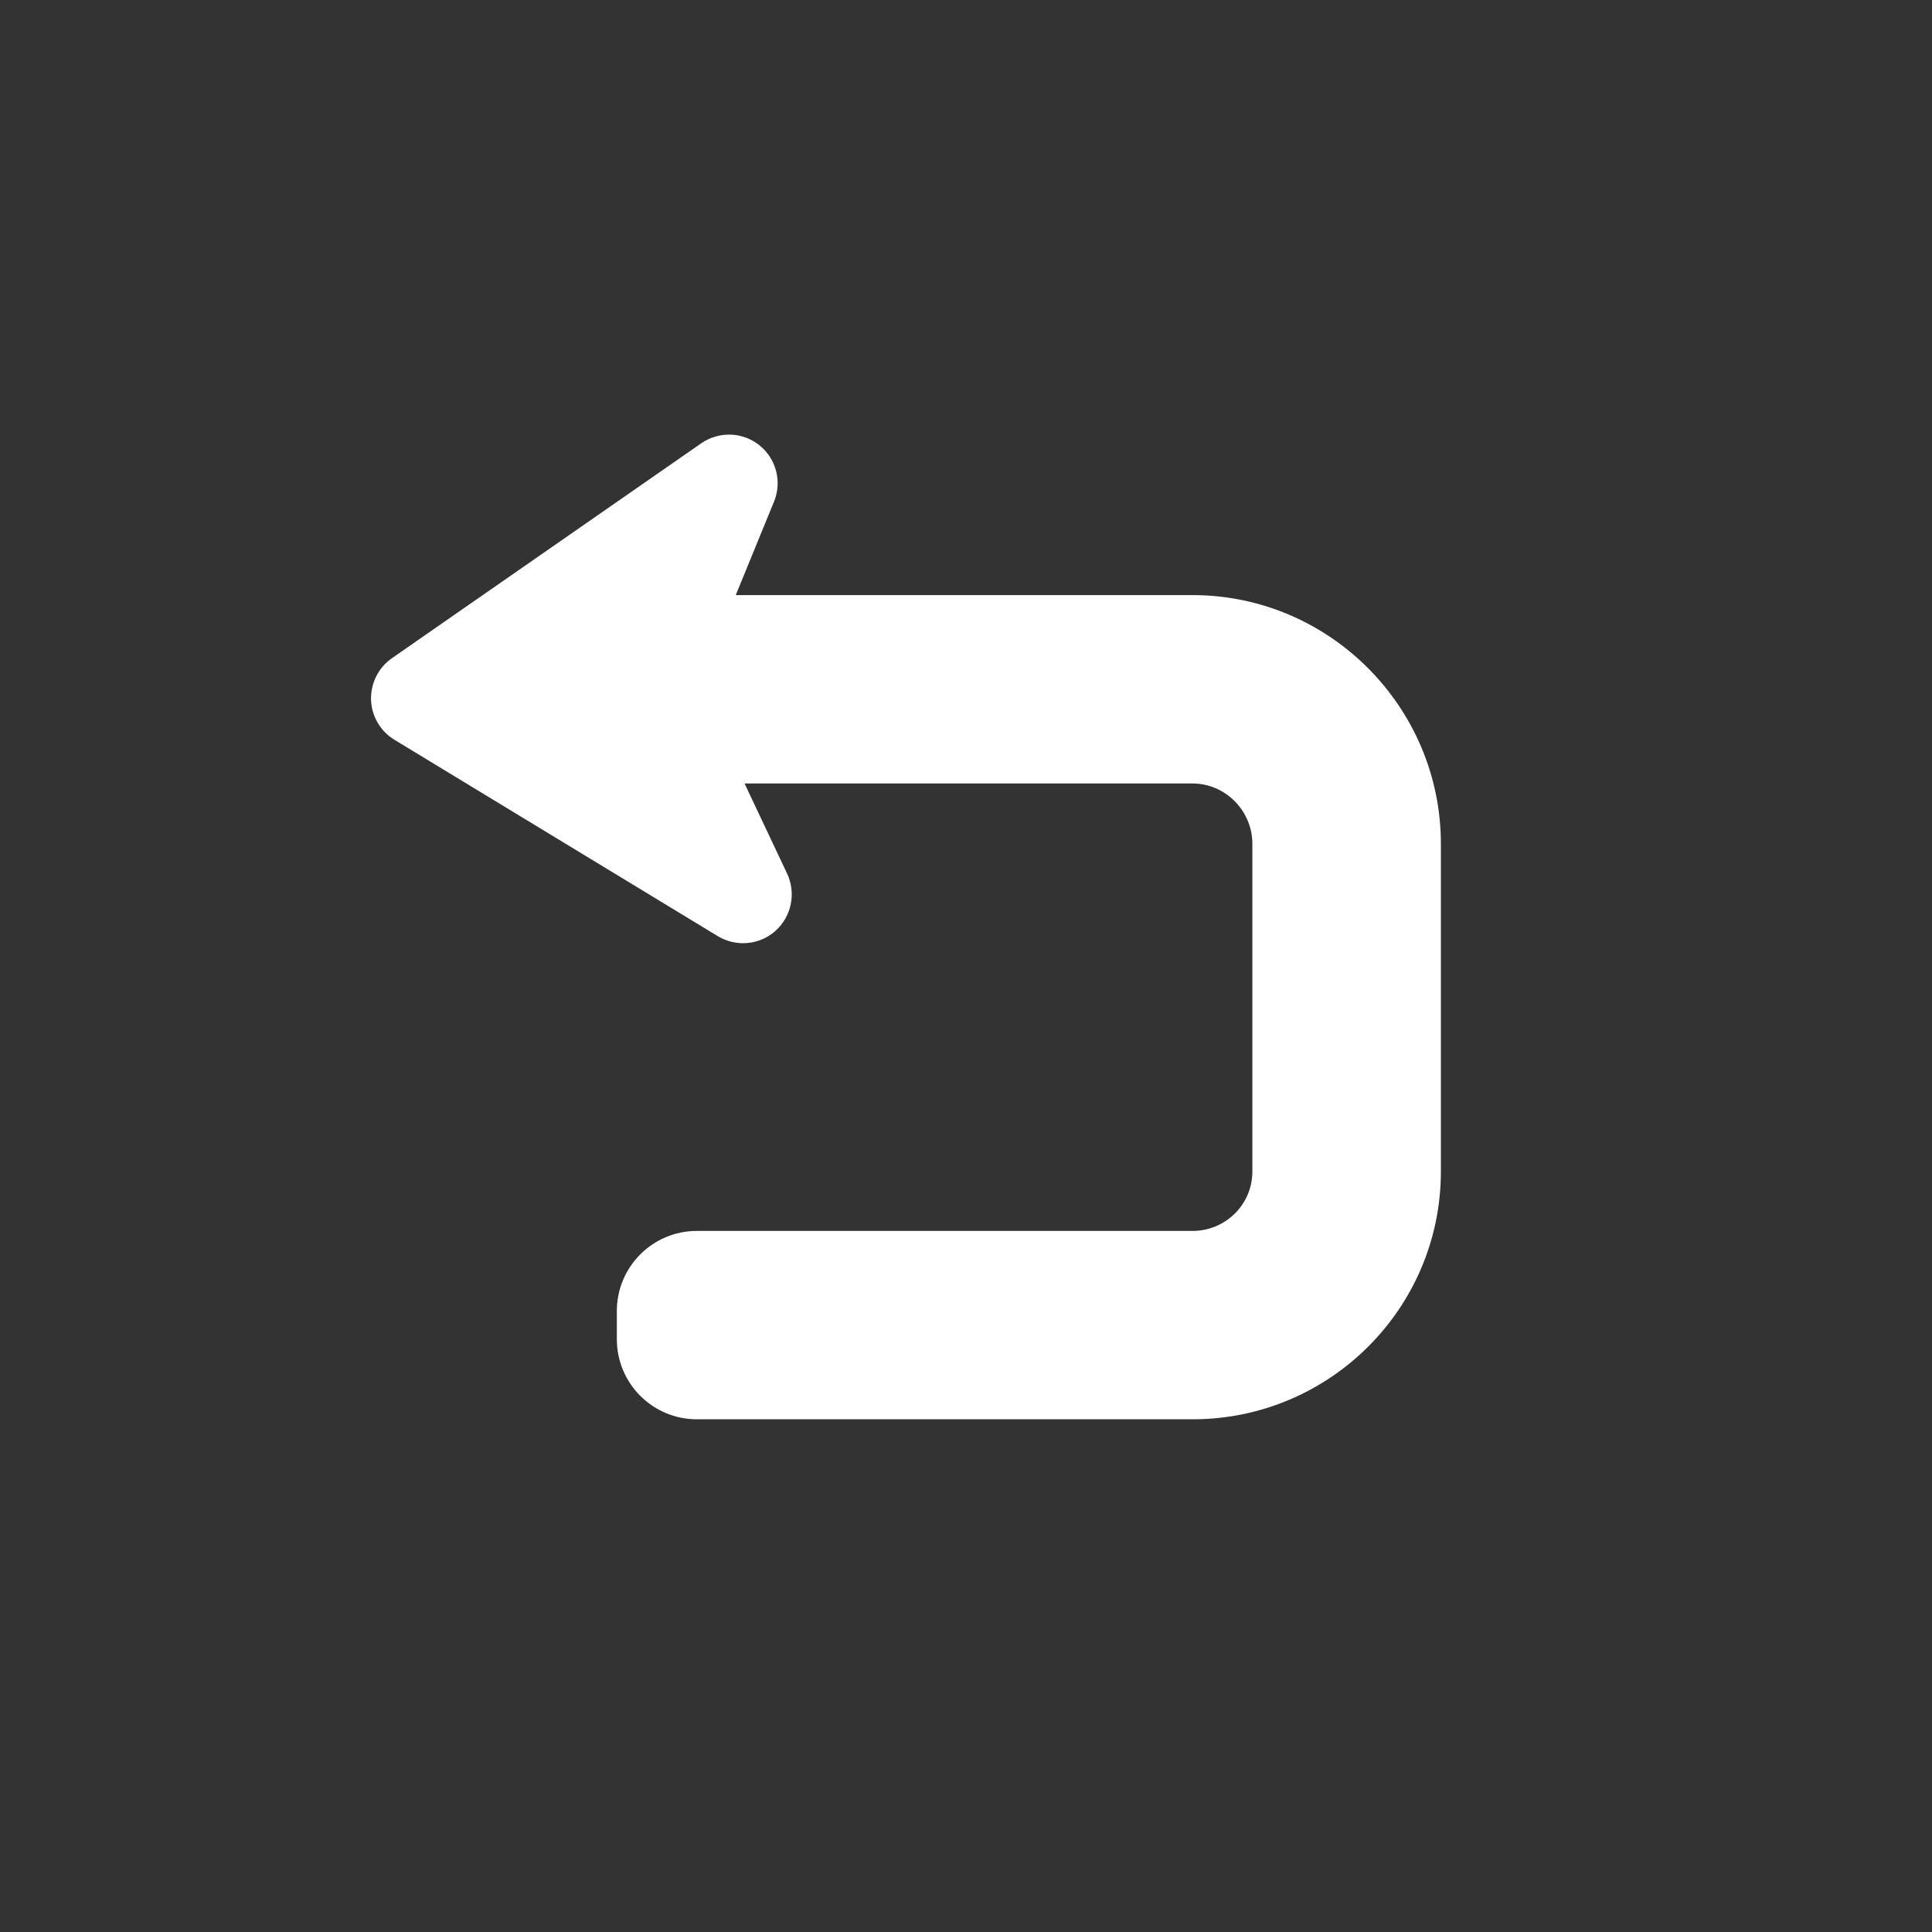 <?xml version="1.0" encoding="utf-8"?>
<!-- Generator: Adobe Illustrator 16.0.0, SVG Export Plug-In . SVG Version: 6.00 Build 0)  -->
<!DOCTYPE svg PUBLIC "-//W3C//DTD SVG 1.1//EN" "http://www.w3.org/Graphics/SVG/1.1/DTD/svg11.dtd">
<svg version="1.1" id="Layer_1" xmlns="http://www.w3.org/2000/svg" xmlns:xlink="http://www.w3.org/1999/xlink" x="0px" y="0px"
	 width="40px" height="40px" viewBox="0 0 40 40" enable-background="new 0 0 40 40" xml:space="preserve">
<rect x="0" y="0" width="40" height="40" fill="#333333" stroke="none"/>
<path fill="#FFFFFF" d="M24.691,12.321h-9.458l0.793-1.937c0.168-0.413,0.045-0.886-0.303-1.165s-0.839-0.295-1.206-0.04
	l-6.402,4.448c-0.28,0.194-0.442,0.518-0.433,0.859c0.01,0.34,0.193,0.654,0.484,0.83l6.695,4.066
	c0.381,0.23,0.868,0.185,1.198-0.113c0.331-0.299,0.427-0.784,0.235-1.187l-0.879-1.861h9.274c0.684,0,1.24,0.567,1.24,1.251v6.783
	c0,0.684-0.557,1.23-1.24,1.23H14.428c-0.915,0-1.657,0.742-1.657,1.658v0.584c0,0.916,0.742,1.658,1.657,1.658h10.263
	c2.834,0,5.141-2.295,5.141-5.131v-6.783C29.832,14.639,27.525,12.321,24.691,12.321L24.691,12.321z M24.691,12.321"/>
</svg>
